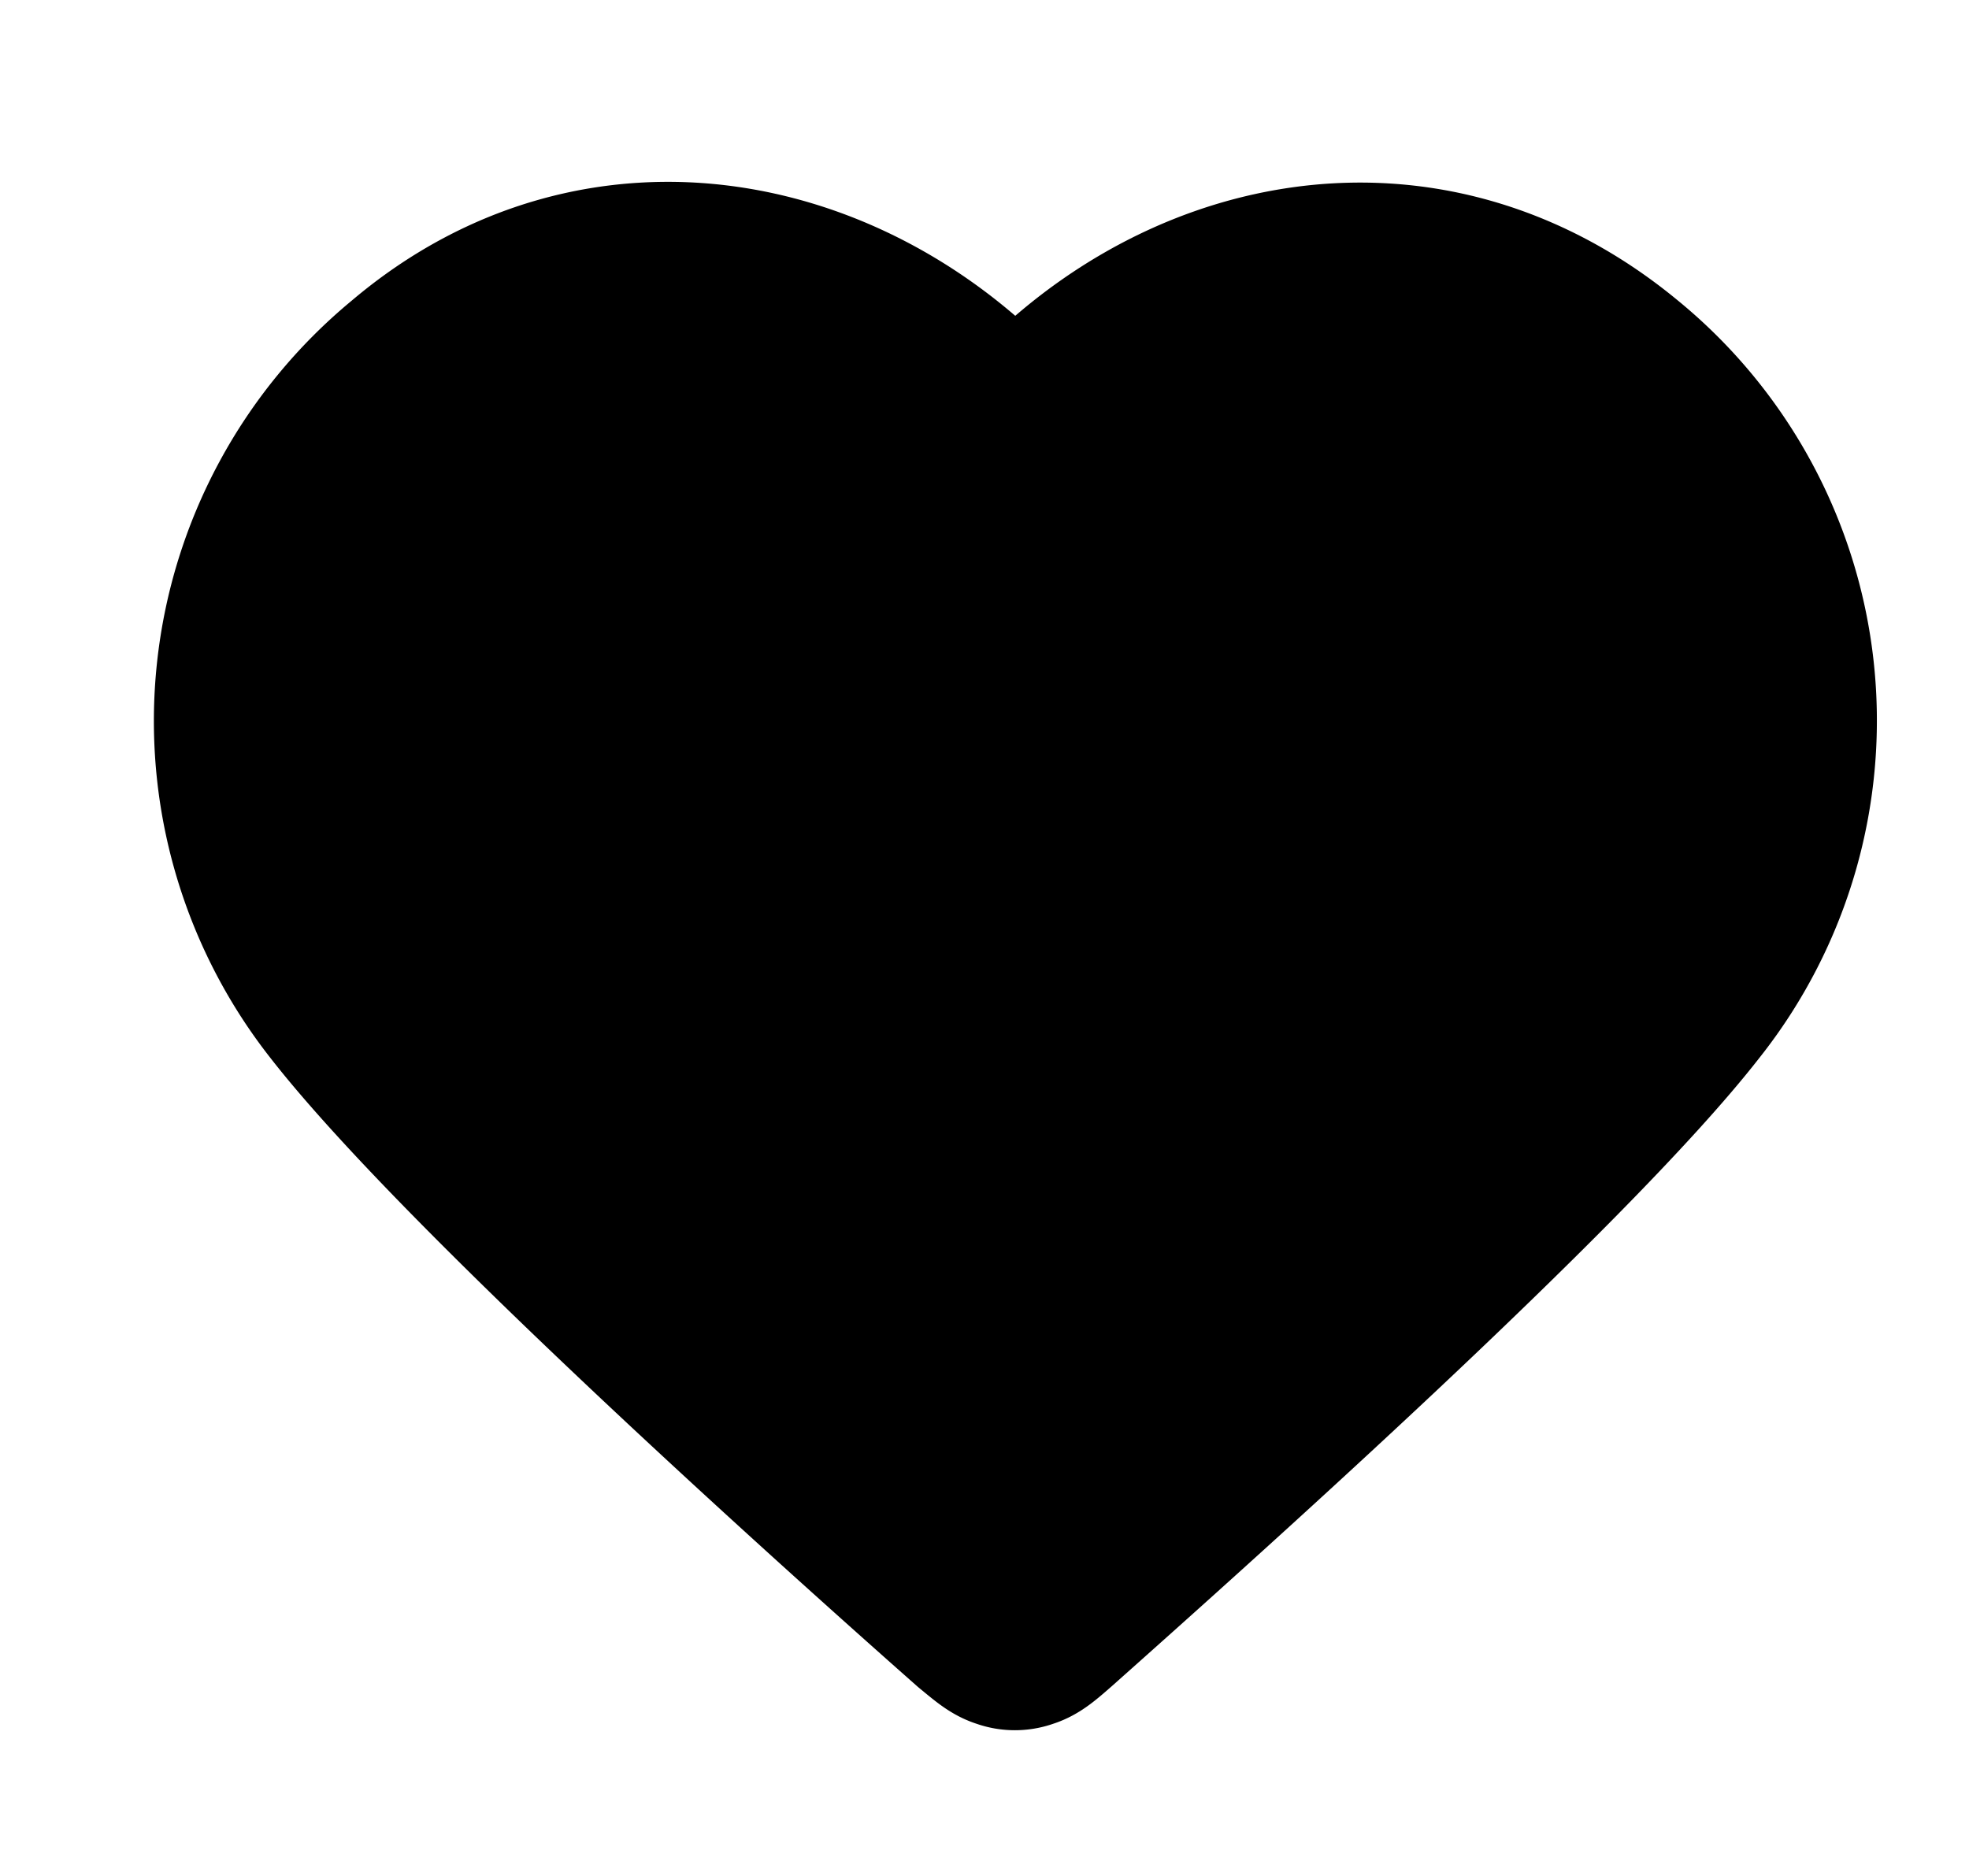 <?xml version="1.0" encoding="UTF-8" standalone="no" ?>
<!DOCTYPE svg PUBLIC "-//W3C//DTD SVG 1.1//EN" "http://www.w3.org/Graphics/SVG/1.1/DTD/svg11.dtd">
<svg xmlns="http://www.w3.org/2000/svg" xmlns:xlink="http://www.w3.org/1999/xlink" version="1.1" width="85" height="81" viewBox="0 0 85 81" xml:space="preserve">
<desc>Created with Fabric.js 3.6.6</desc>
<defs>
</defs>
<g transform="matrix(3.72 0 0 3.72 43.83 41.28)"  >
<path style="stroke: rgb(0,0,0); stroke-width: 2; stroke-dasharray: none; stroke-linecap: round; stroke-dashoffset: 0; stroke-linejoin: round; stroke-miterlimit: 4; fill: rgb(0,0,0); fill-rule: nonzero; opacity: 1;"  transform=" translate(-12, -12.02)" d="M 12 6 c -1.8 -2.1 -4.8 -2.74 -7.06 -0.82 a 5.33 5.33 0 0 0 -0.8 7.4 c 1.47 1.89 5.92 5.87 7.38 7.16 c 0.17 0.14 0.25 0.21 0.35 0.24 c 0.08 0.03 0.17 0.03 0.25 0 c 0.1 -0.03 0.18 -0.1 0.34 -0.24 c 1.46 -1.3 5.92 -5.27 7.39 -7.16 a 5.3 5.3 0 0 0 -0.8 -7.4 c -2.3 -1.9 -5.25 -1.28 -7.05 0.82 Z" stroke-linecap="round" />
</g>
</svg>